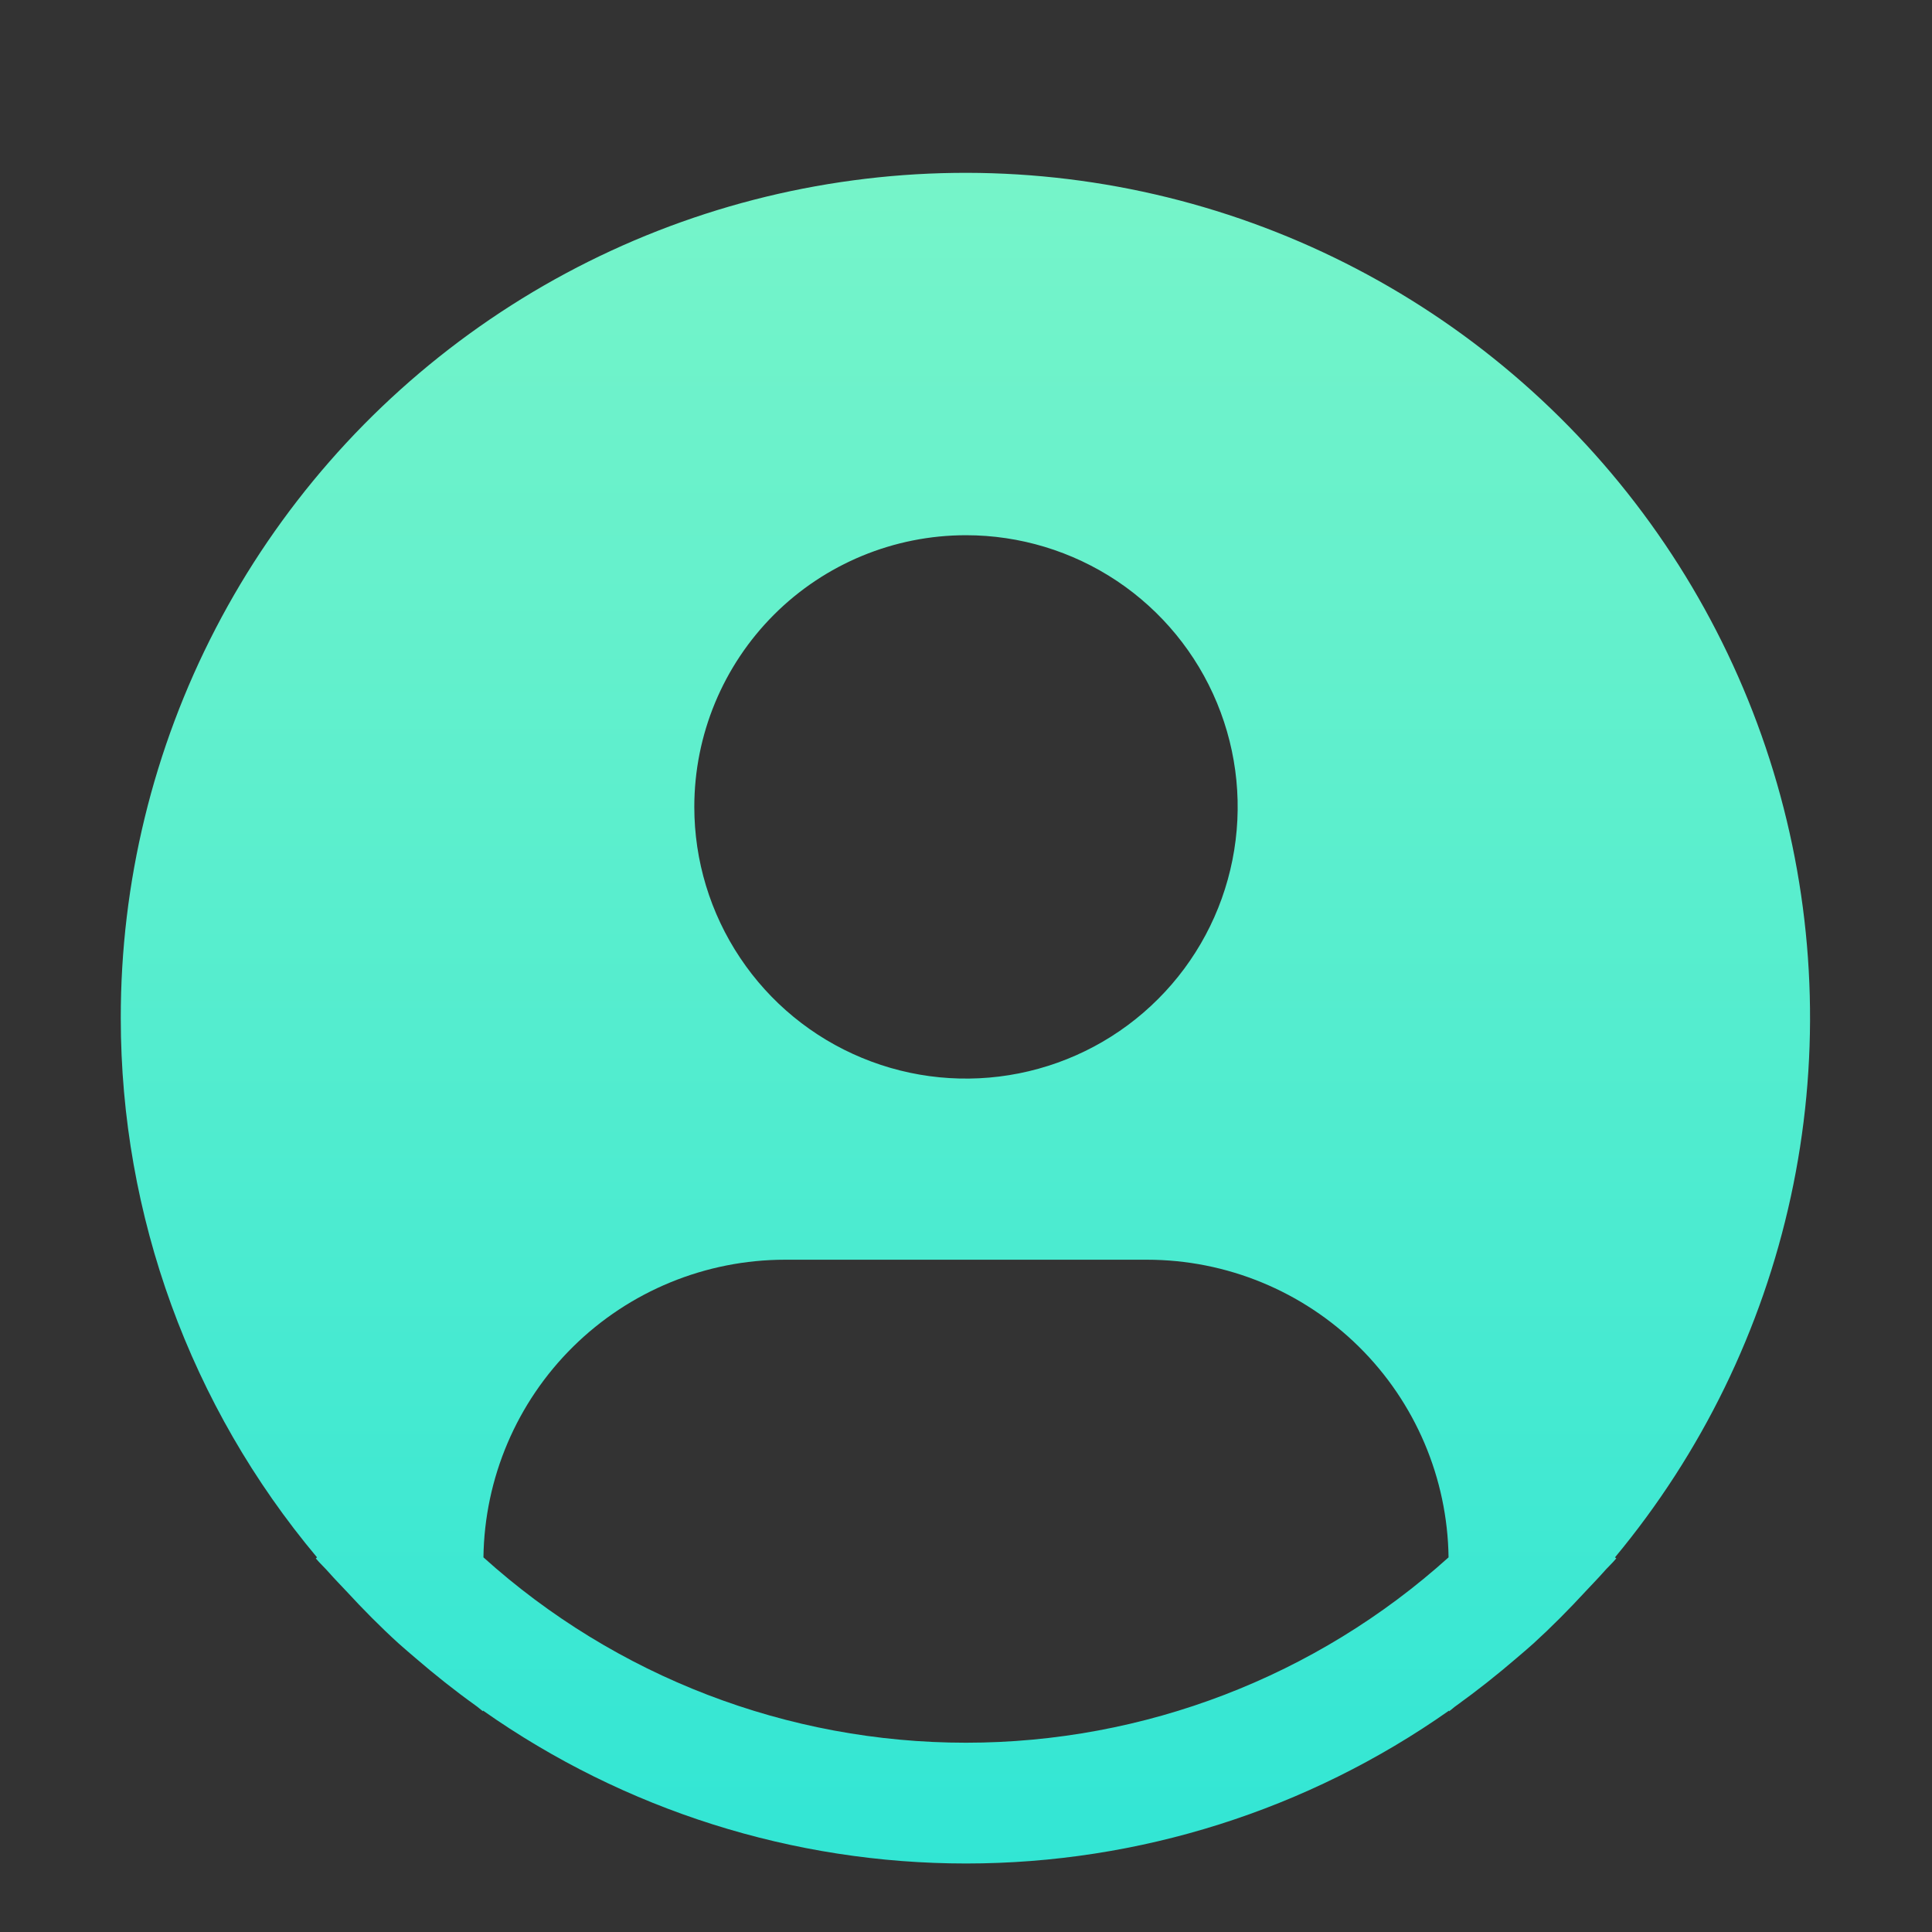 <svg width="35" height="35" viewBox="0 0 35 35" fill="none" xmlns="http://www.w3.org/2000/svg">
<rect x="0" y="0" width="35" height="35" fill="#333333" stroke="none"/>
<path d="M29.257 28.213C30.828 26.323 31.92 24.083 32.442 21.681C32.964 19.28 32.899 16.788 32.254 14.417C31.609 12.046 30.403 9.865 28.737 8.058C27.071 6.252 24.994 4.873 22.683 4.039C20.371 3.205 17.892 2.94 15.457 3.267C13.021 3.593 10.7 4.501 8.69 5.914C6.679 7.328 5.039 9.204 3.907 11.385C2.775 13.567 2.185 15.989 2.188 18.446C2.188 22.018 3.447 25.476 5.743 28.213L5.721 28.232C5.798 28.324 5.885 28.402 5.964 28.493C6.063 28.606 6.169 28.712 6.27 28.821C6.577 29.154 6.892 29.473 7.222 29.773C7.323 29.865 7.427 29.95 7.528 30.038C7.878 30.339 8.238 30.626 8.611 30.893C8.659 30.926 8.703 30.968 8.751 31.002V30.989C11.313 32.792 14.369 33.759 17.501 33.759C20.634 33.759 23.689 32.792 26.251 30.989V31.002C26.299 30.968 26.342 30.926 26.391 30.893C26.763 30.625 27.124 30.339 27.474 30.038C27.576 29.95 27.68 29.864 27.78 29.773C28.11 29.472 28.425 29.154 28.732 28.821C28.833 28.712 28.938 28.606 29.038 28.493C29.116 28.402 29.204 28.324 29.281 28.231L29.257 28.213ZM17.5 9.696C18.474 9.696 19.425 9.985 20.235 10.525C21.044 11.066 21.675 11.835 22.047 12.734C22.42 13.634 22.517 14.623 22.327 15.578C22.137 16.533 21.669 17.41 20.98 18.098C20.292 18.787 19.415 19.255 18.46 19.445C17.506 19.635 16.516 19.538 15.617 19.165C14.717 18.793 13.948 18.162 13.408 17.352C12.867 16.543 12.578 15.591 12.578 14.618C12.578 13.312 13.097 12.061 14.02 11.137C14.943 10.214 16.195 9.696 17.5 9.696ZM8.758 28.213C8.777 26.777 9.36 25.406 10.382 24.397C11.404 23.388 12.783 22.822 14.219 22.821H20.781C22.218 22.822 23.596 23.388 24.618 24.397C25.64 25.406 26.223 26.777 26.242 28.213C23.844 30.375 20.729 31.571 17.5 31.571C14.271 31.571 11.156 30.375 8.758 28.213Z" fill="url(#paint0_linear)"/>
<defs>
<linearGradient id="paint0_linear" x1="17.489" y1="-62.501" x2="17.489" y2="41.963" gradientUnits="userSpaceOnUse">
<stop stop-color="#F9FEA5"/>
<stop offset="0.49" stop-color="#96FBC4"/>
<stop offset="1" stop-color="#20E2D7"/>
</linearGradient>
</defs>
</svg>
